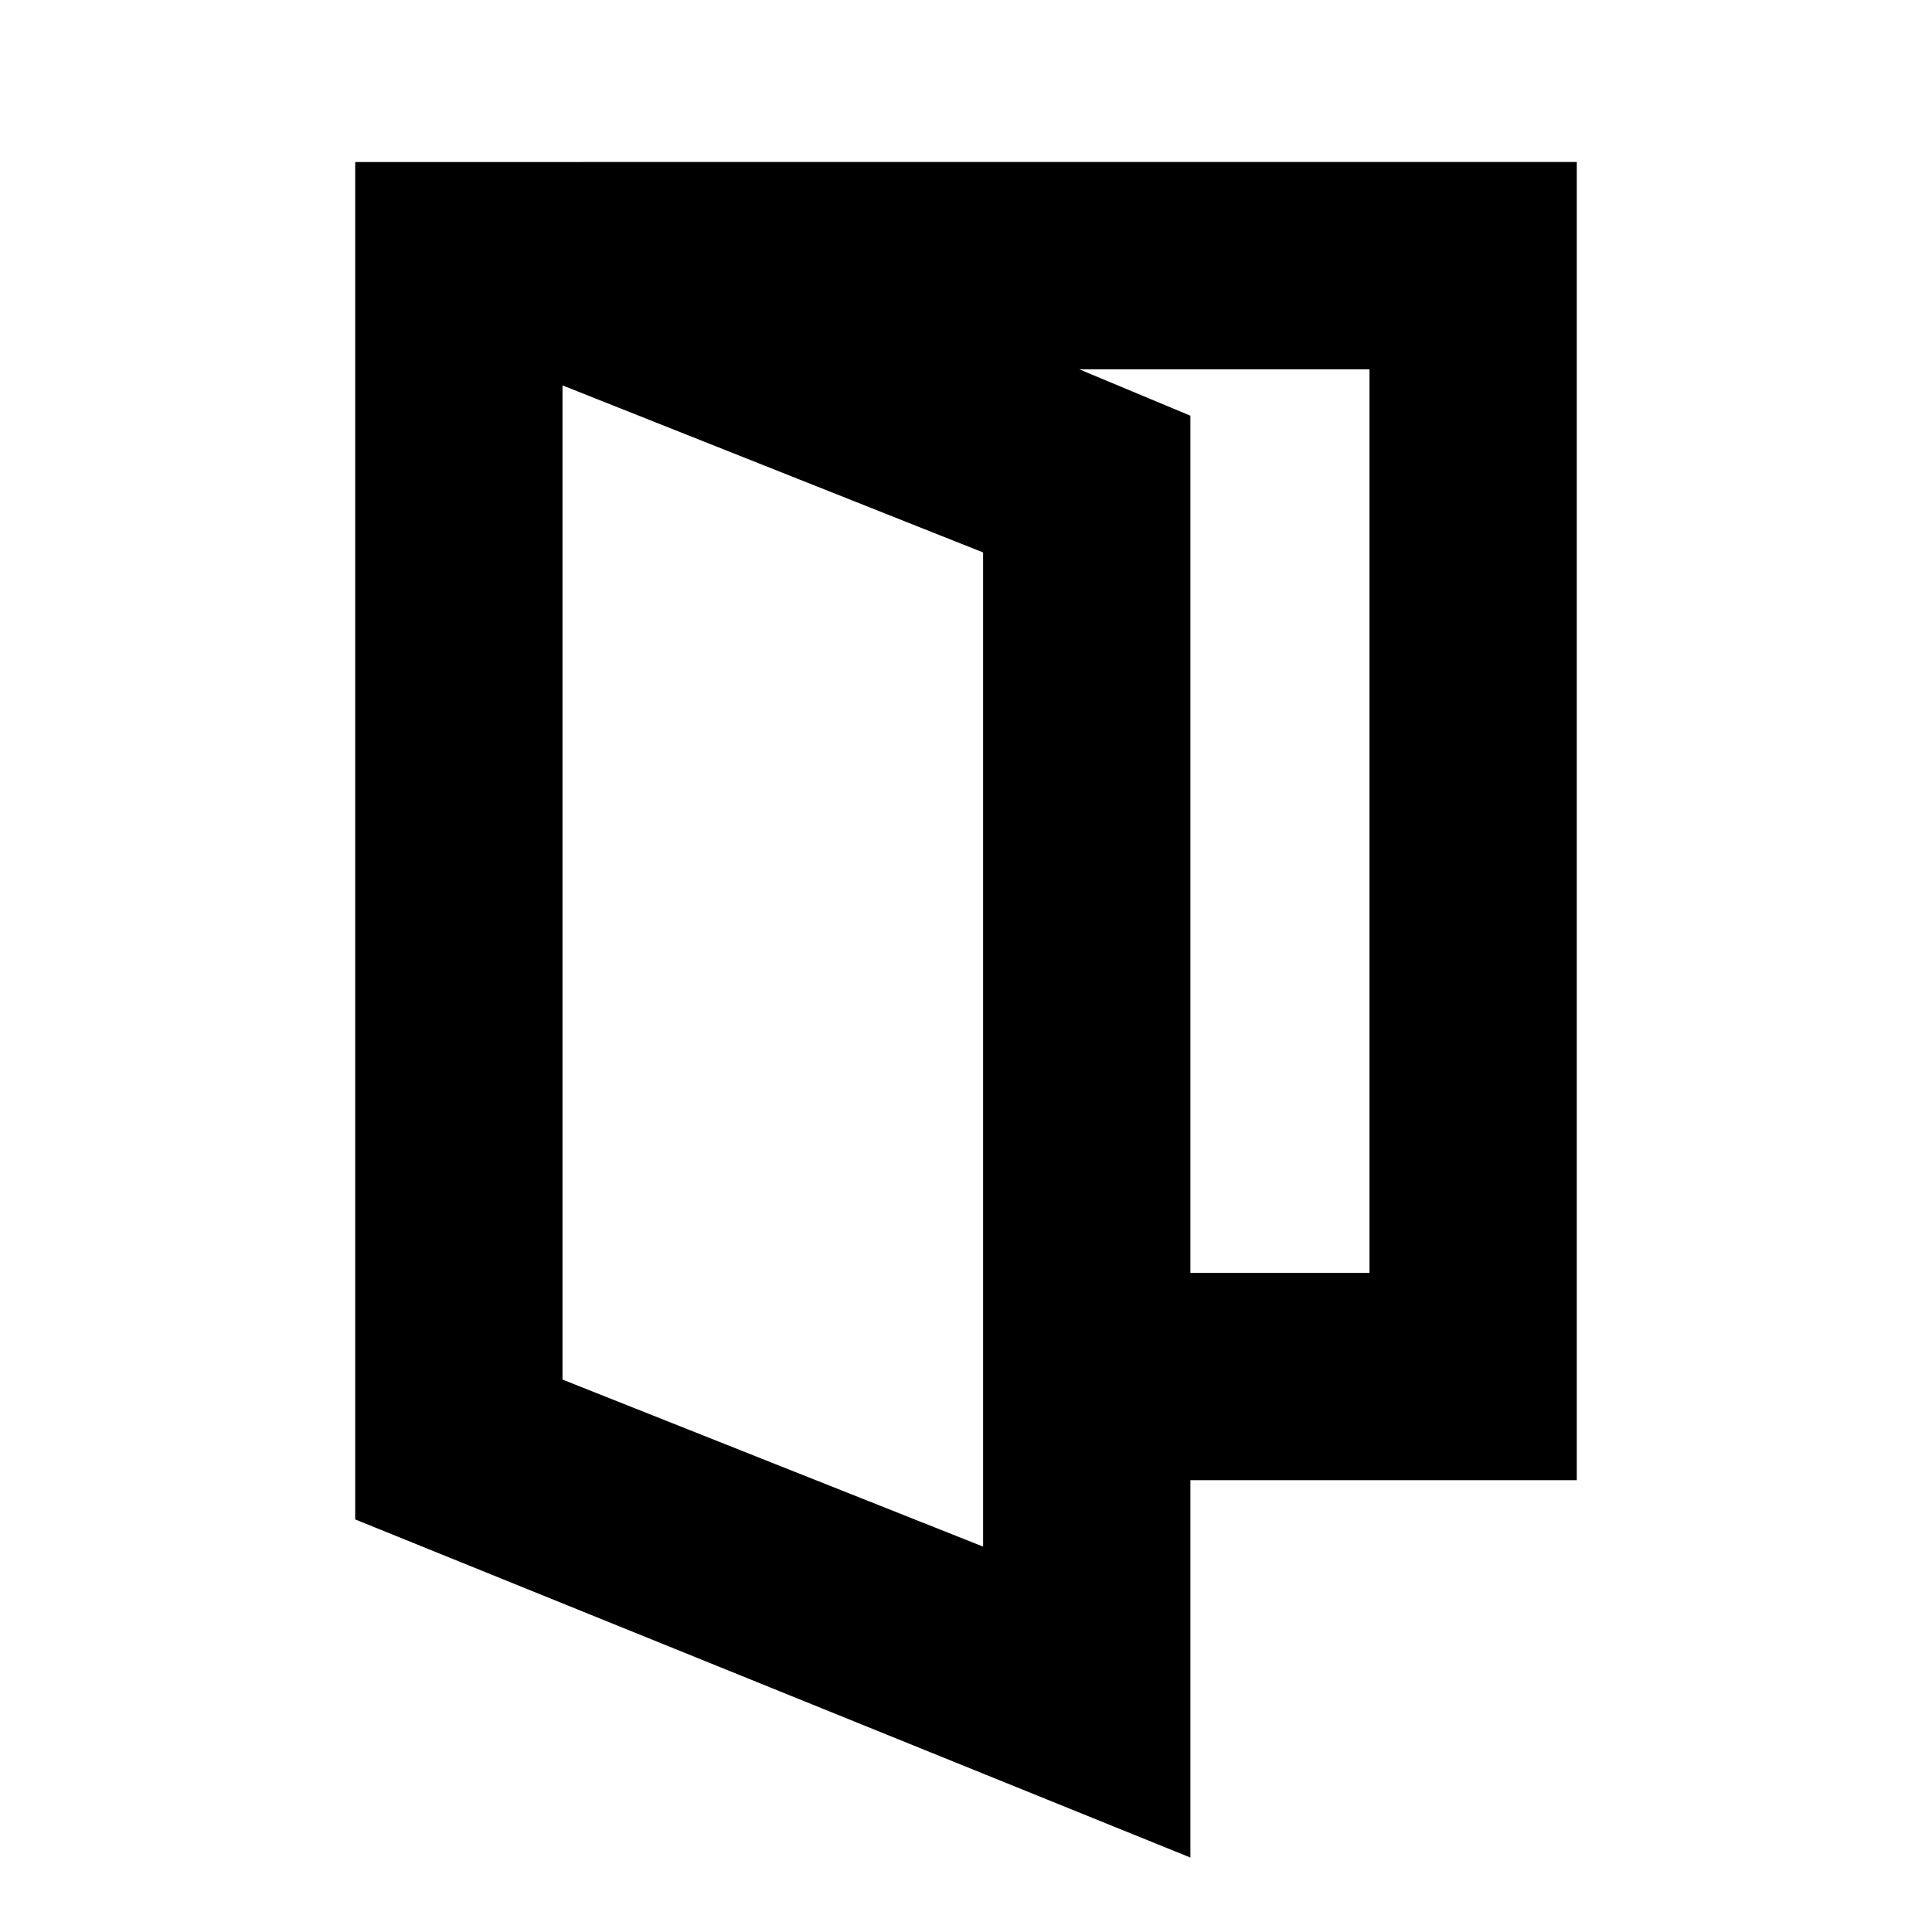 <svg xmlns="http://www.w3.org/2000/svg" height="20" viewBox="0 96 960 960" width="20"><path d="m279.5 781.5 209 83v-494l-209-83v494Zm-103 69.5V176.5h113l302 126.061V1019l-415-168Zm312-19.5v-103h192v-449h-391v-103h494v655h-295Zm-209-50v-494 494Z"/></svg>